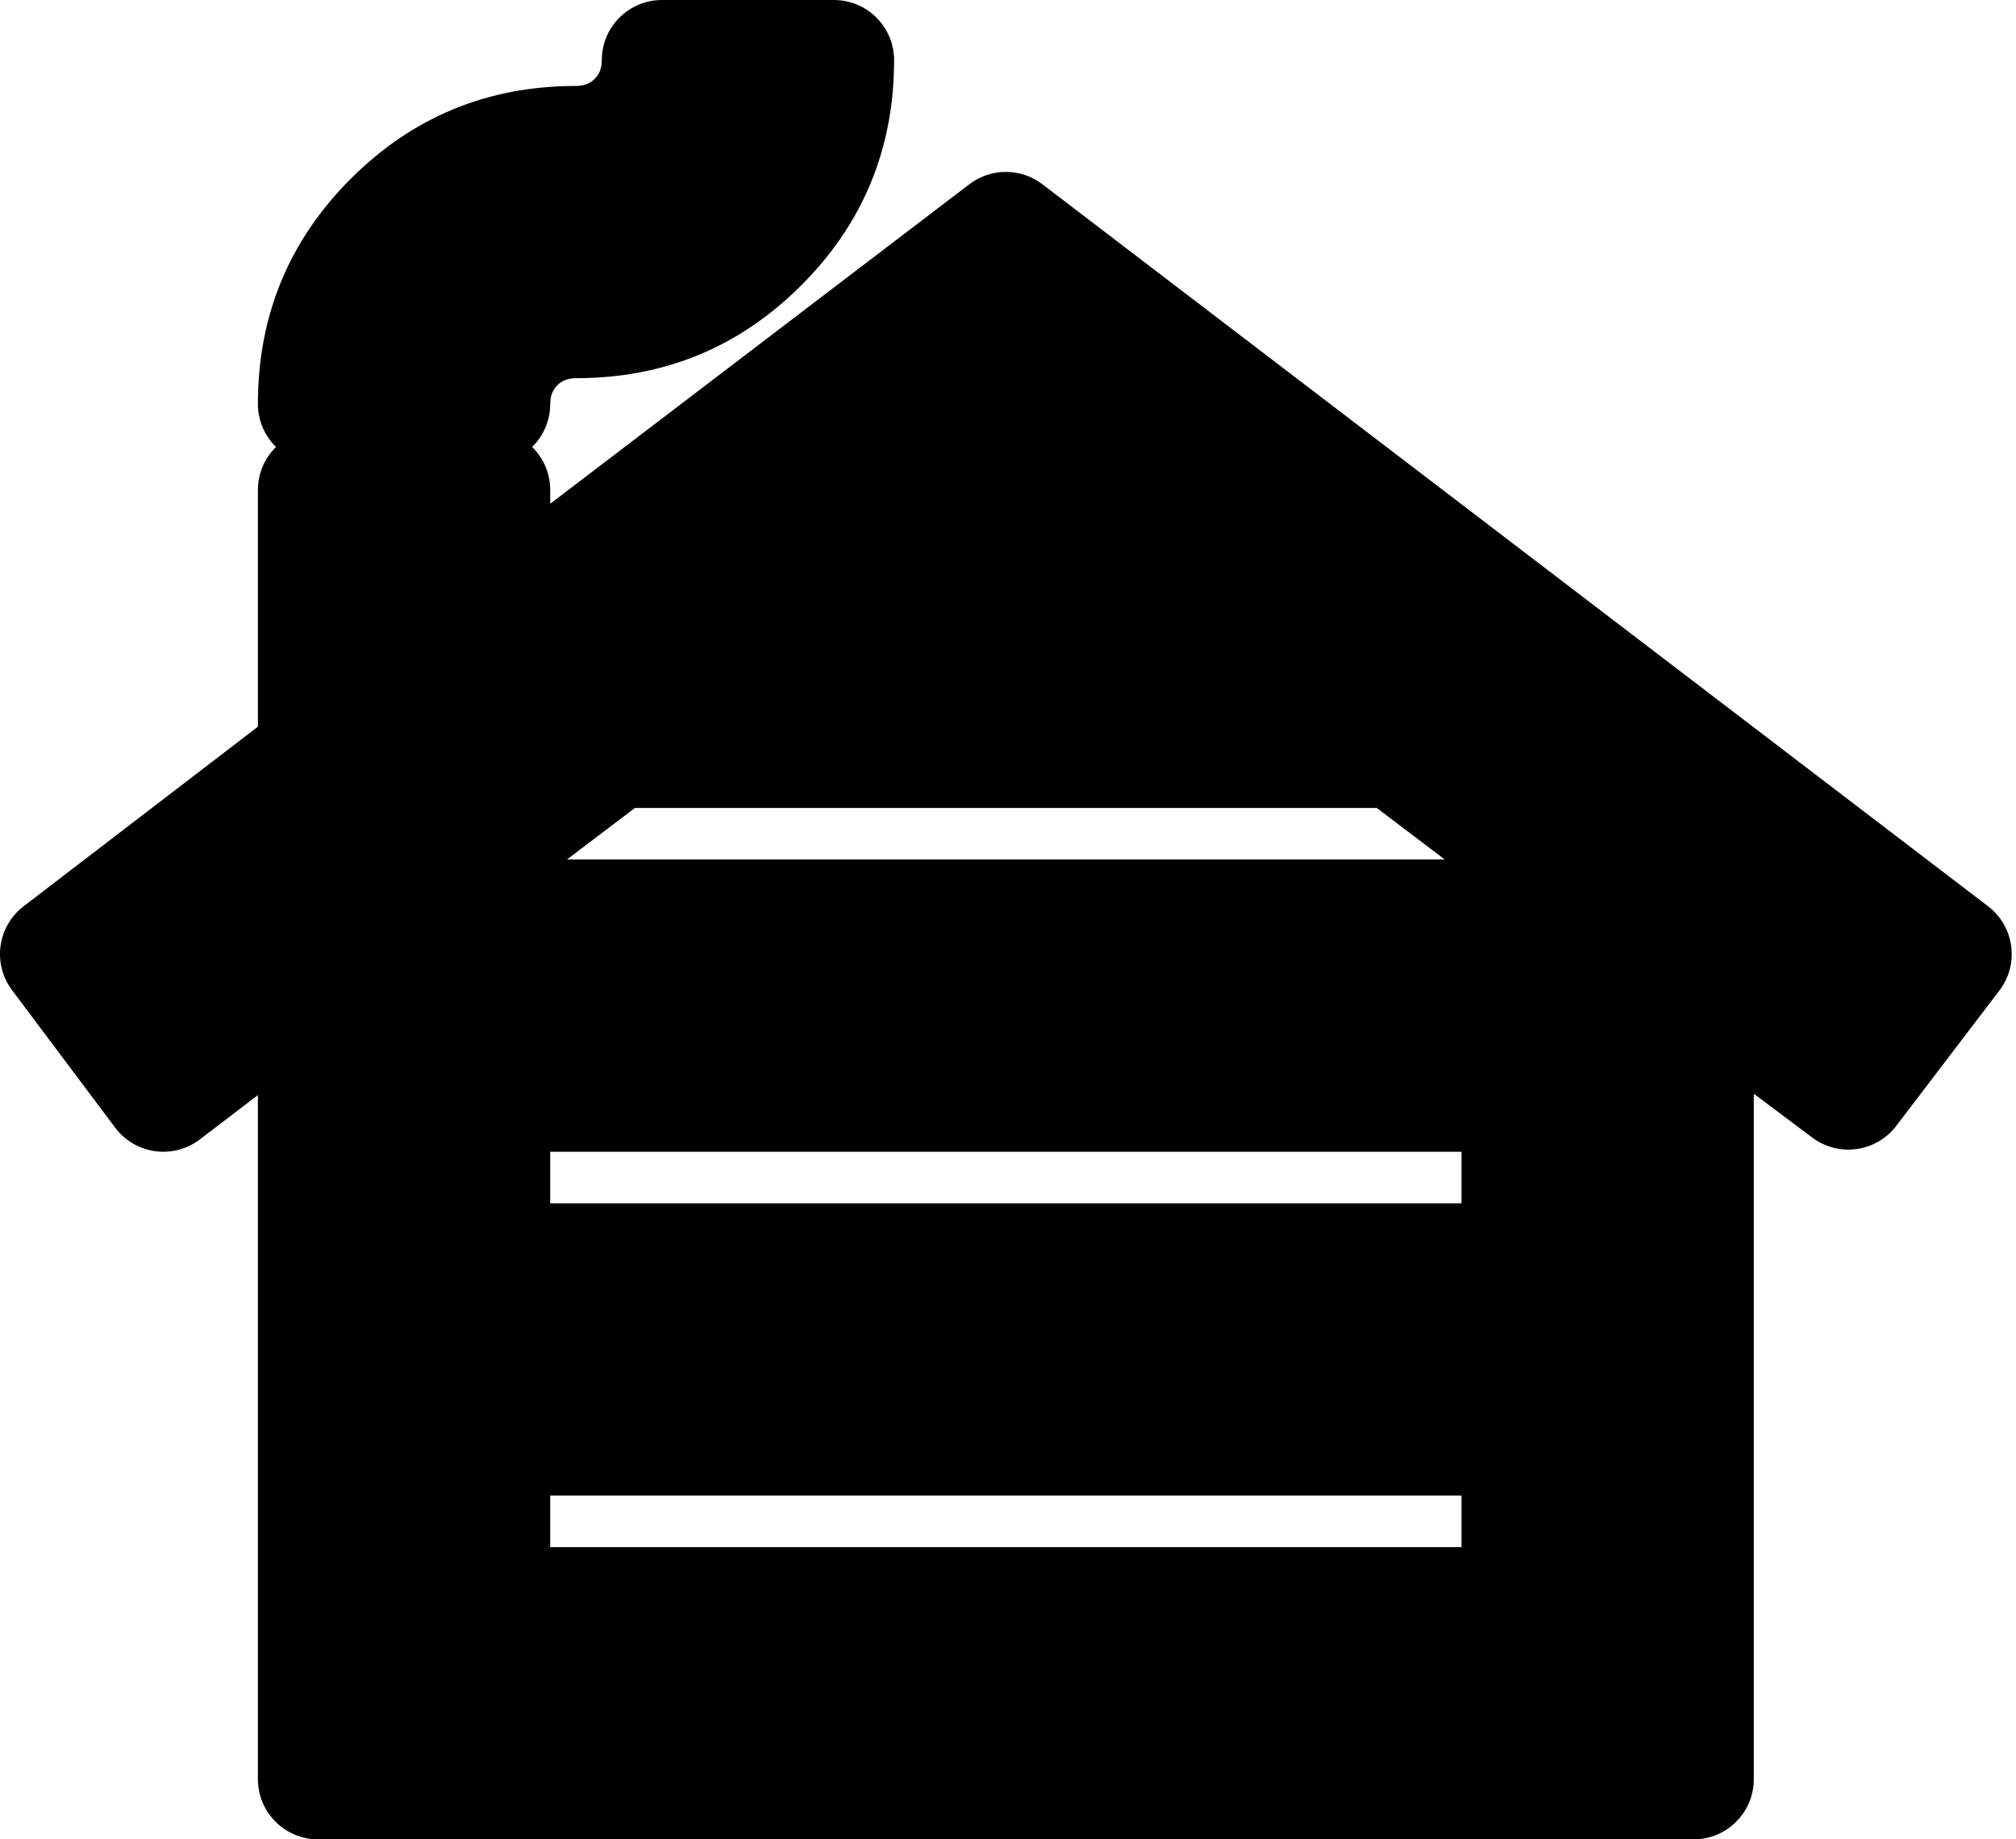 <?xml version="1.0" encoding="UTF-8" standalone="no"?>
<!DOCTYPE svg PUBLIC "-//W3C//DTD SVG 1.1//EN" "http://www.w3.org/Graphics/SVG/1.1/DTD/svg11.dtd">
<svg width="100%" height="100%" viewBox="0 0 469 428" version="1.1" xmlns="http://www.w3.org/2000/svg" xmlns:xlink="http://www.w3.org/1999/xlink" xml:space="preserve" xmlns:serif="http://www.serif.com/" style="fill-rule:evenodd;clip-rule:evenodd;stroke-linejoin:round;stroke-miterlimit:2;">
    <g transform="matrix(1,0,0,1,-316.943,-312.5)">
        <g transform="matrix(0.5,0,0,0.5,310.944,786.5)">
            <path d="M140.404,-740C135.218,-745.082 132,-752.165 132,-760C132,-801.104 146.428,-836.026 175.201,-864.799C203.974,-893.572 238.896,-908 280,-908C283.432,-908 286.38,-908.978 288.701,-911.299C291.022,-913.62 292,-916.568 292,-920C292,-935.464 304.536,-948 320,-948L400,-948C415.464,-948 428,-935.464 428,-920C428,-878.896 413.572,-843.974 384.799,-815.201C356.026,-786.428 321.104,-772 280,-772C276.568,-772 273.62,-771.022 271.299,-768.701C268.978,-766.38 268,-763.432 268,-760C268,-752.165 264.782,-745.082 259.596,-740C264.782,-734.918 268,-727.835 268,-720L268,-713.561L463.022,-862.266C473.056,-869.916 486.966,-869.911 496.994,-862.253L936.994,-526.253C949.274,-516.875 951.637,-499.322 942.272,-487.031L894.272,-424.031C884.95,-411.796 867.505,-409.371 855.2,-418.6L828,-439L828,-120C828,-104.536 815.464,-92 800,-92L160,-92C144.536,-92 132,-104.536 132,-120L132,-438.376L104.997,-417.749C99.062,-413.215 91.561,-411.241 84.163,-412.264C76.764,-413.288 70.081,-417.225 65.6,-423.2L17.6,-487.2C8.391,-499.479 10.783,-516.883 22.964,-526.221L132,-609.815L132,-720C132,-727.835 135.218,-734.918 140.404,-740ZM268,-388L692,-388L692,-412L268,-412L268,-388ZM275.783,-548L684.217,-548L652.581,-572L307.419,-572L275.783,-548ZM268,-228L692,-228L692,-252L268,-252L268,-228Z"/>
        </g>
    </g>
</svg>
